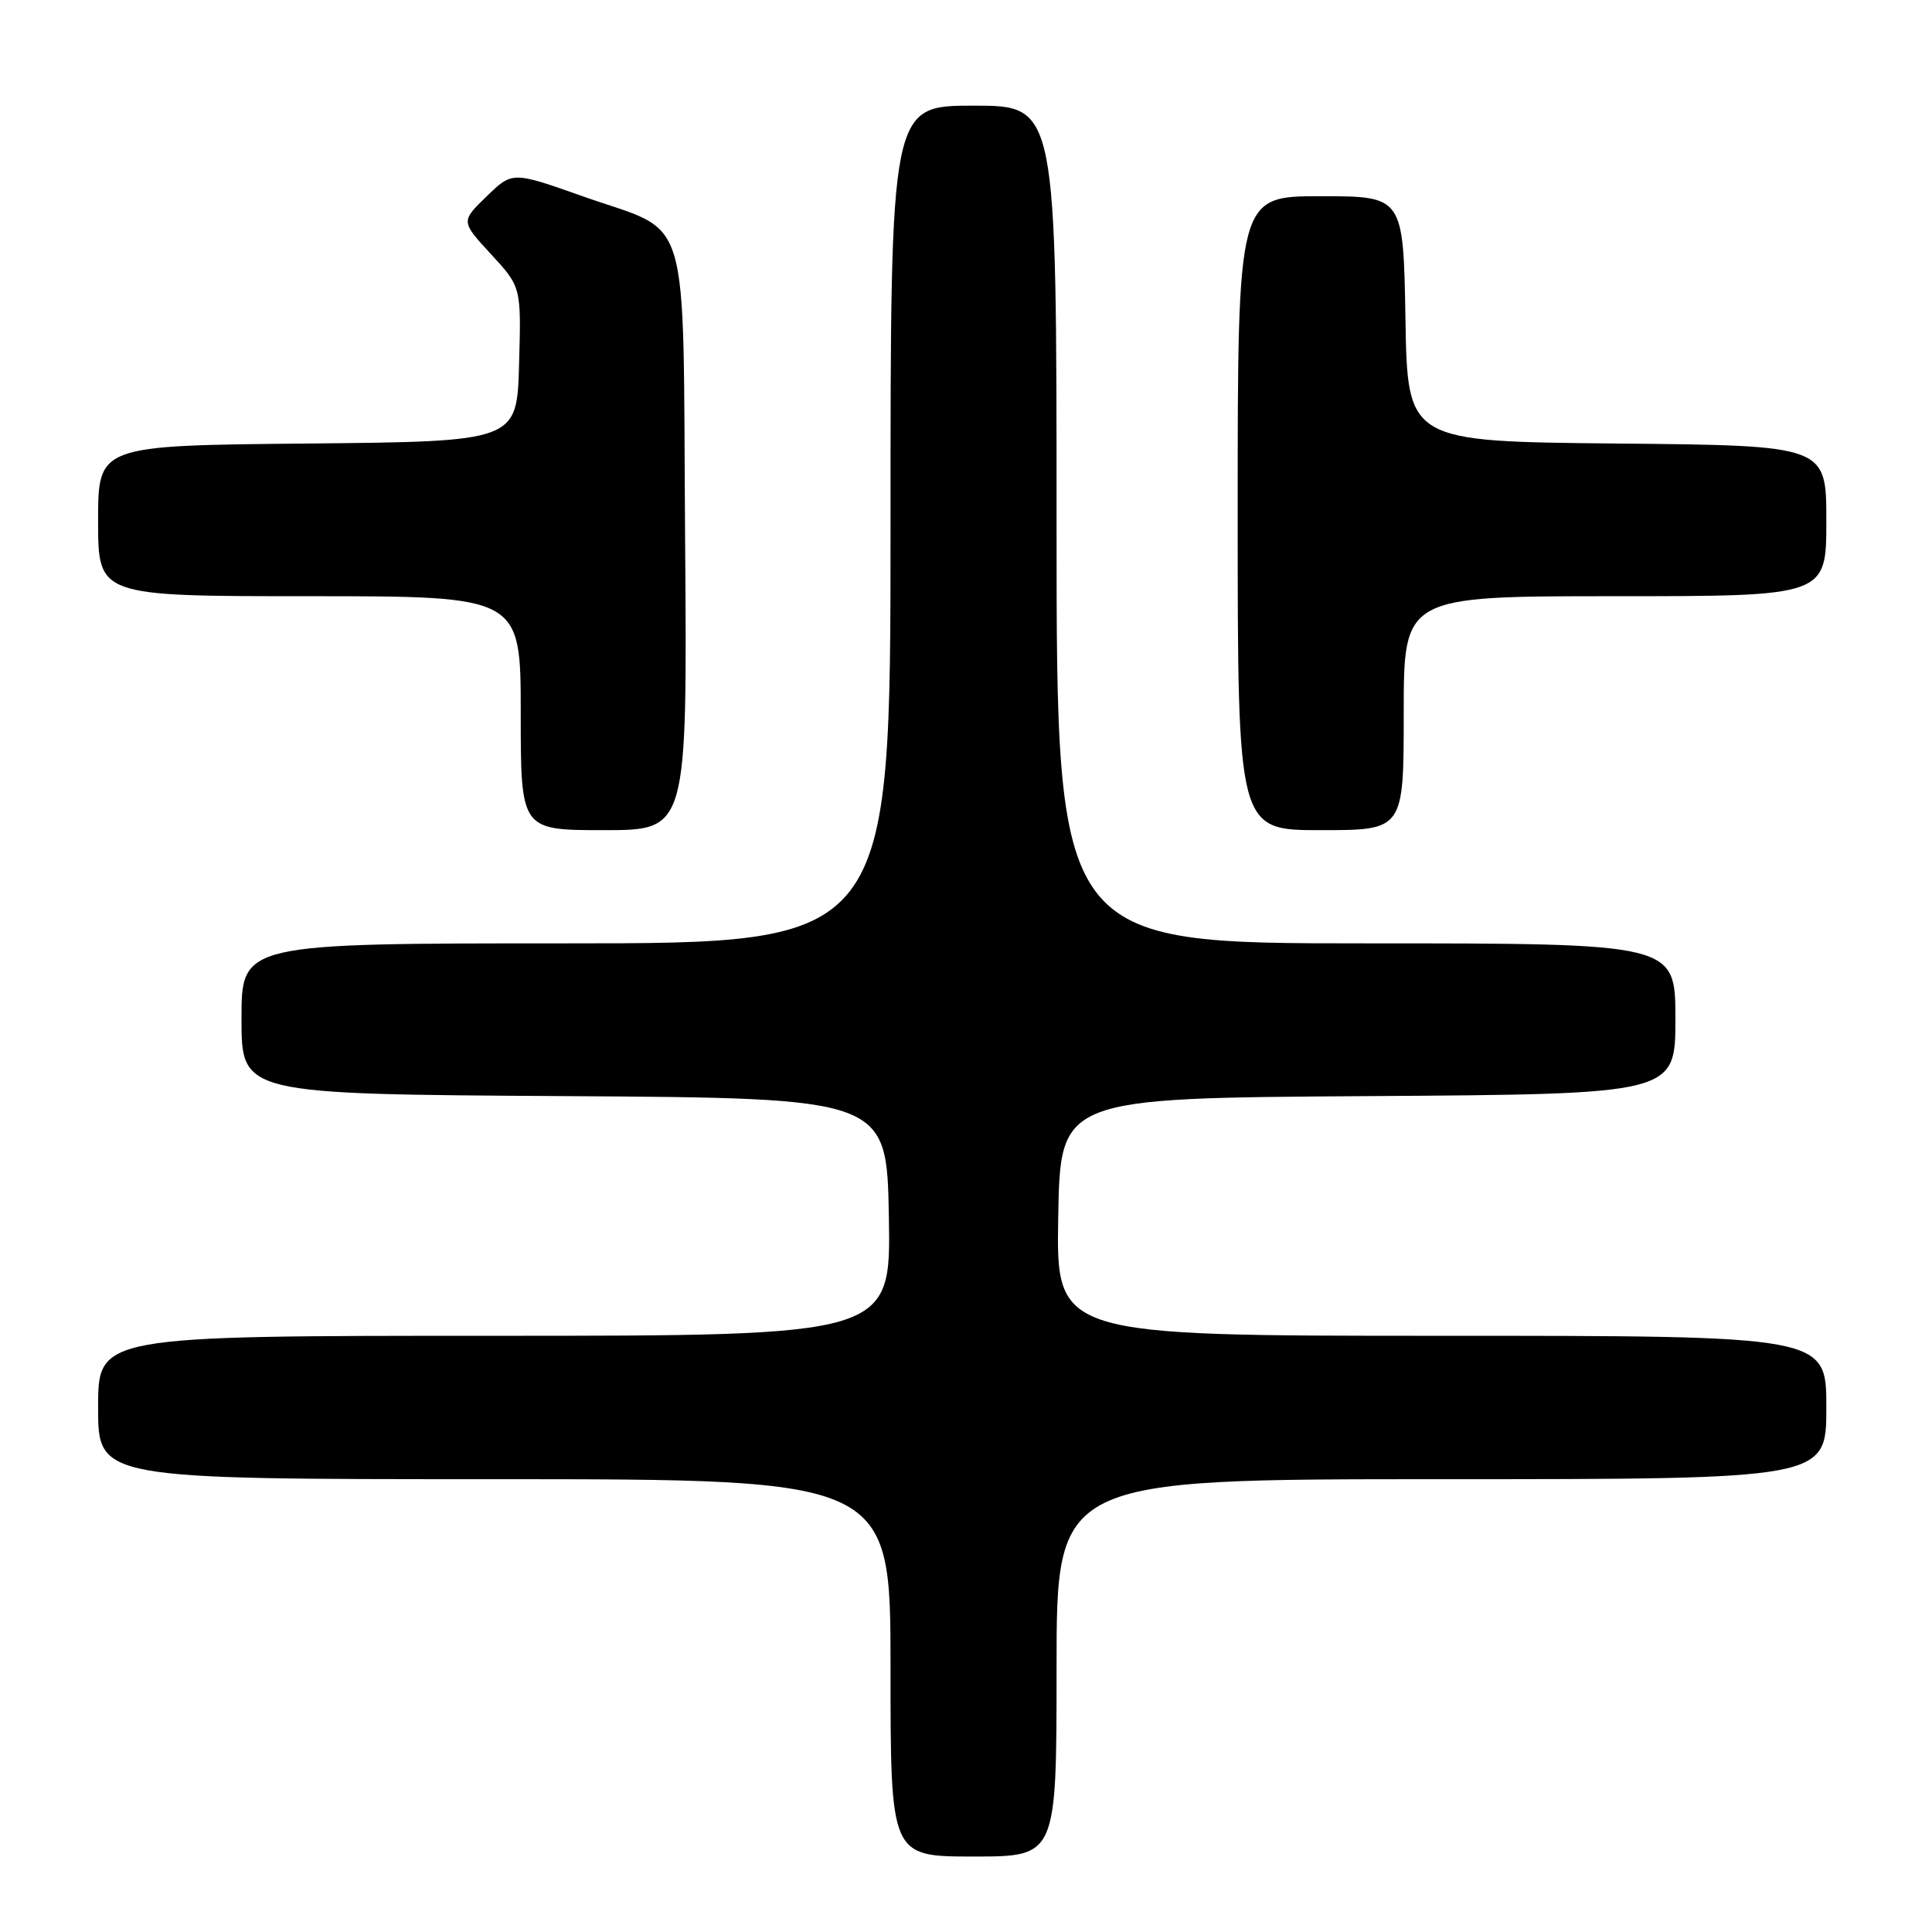 <?xml version="1.0" encoding="UTF-8" standalone="no"?>
<!DOCTYPE svg PUBLIC "-//W3C//DTD SVG 1.1//EN" "http://www.w3.org/Graphics/SVG/1.1/DTD/svg11.dtd" >
<svg xmlns="http://www.w3.org/2000/svg" xmlns:xlink="http://www.w3.org/1999/xlink" version="1.1" viewBox="0 0 256 256">
 <g >
 <path fill="currentColor"
d=" M 140.00 221.00 C 140.00 196.00 140.00 196.00 191.00 196.00 C 242.00 196.00 242.00 196.00 242.00 186.50 C 242.00 177.00 242.00 177.00 190.97 177.00 C 139.95 177.00 139.95 177.00 140.22 161.25 C 140.50 145.50 140.50 145.50 181.25 145.24 C 222.00 144.98 222.00 144.98 222.00 134.99 C 222.00 125.00 222.00 125.00 181.00 125.00 C 140.00 125.00 140.00 125.00 140.00 69.50 C 140.00 14.00 140.00 14.00 129.00 14.00 C 118.00 14.00 118.00 14.00 118.00 69.50 C 118.00 125.00 118.00 125.00 75.00 125.00 C 32.00 125.00 32.00 125.00 32.00 134.99 C 32.00 144.98 32.00 144.98 74.75 145.24 C 117.50 145.50 117.50 145.50 117.78 161.25 C 118.05 177.00 118.05 177.00 65.53 177.00 C 13.00 177.00 13.00 177.00 13.00 186.50 C 13.00 196.00 13.00 196.00 65.50 196.00 C 118.00 196.00 118.00 196.00 118.00 221.00 C 118.00 246.00 118.00 246.00 129.00 246.00 C 140.00 246.00 140.00 246.00 140.00 221.00 Z  M 90.78 71.53 C 90.45 26.65 91.80 31.17 77.19 26.00 C 67.89 22.71 67.89 22.71 64.47 26.03 C 61.06 29.34 61.06 29.34 65.06 33.68 C 69.07 38.03 69.07 38.03 68.78 48.27 C 68.50 58.50 68.50 58.50 40.75 58.77 C 13.00 59.03 13.00 59.03 13.00 69.02 C 13.00 79.00 13.00 79.00 41.00 79.00 C 69.00 79.00 69.00 79.00 69.00 94.50 C 69.00 110.00 69.00 110.00 80.03 110.00 C 91.07 110.00 91.07 110.00 90.78 71.53 Z  M 186.00 94.50 C 186.00 79.00 186.00 79.00 214.00 79.00 C 242.00 79.00 242.00 79.00 242.00 69.02 C 242.00 59.03 242.00 59.03 214.25 58.77 C 186.50 58.50 186.50 58.50 186.23 42.25 C 185.95 26.00 185.95 26.00 174.98 26.00 C 164.00 26.00 164.00 26.00 164.00 68.00 C 164.00 110.00 164.00 110.00 175.00 110.00 C 186.00 110.00 186.00 110.00 186.00 94.50 Z "/>
</g>
</svg>